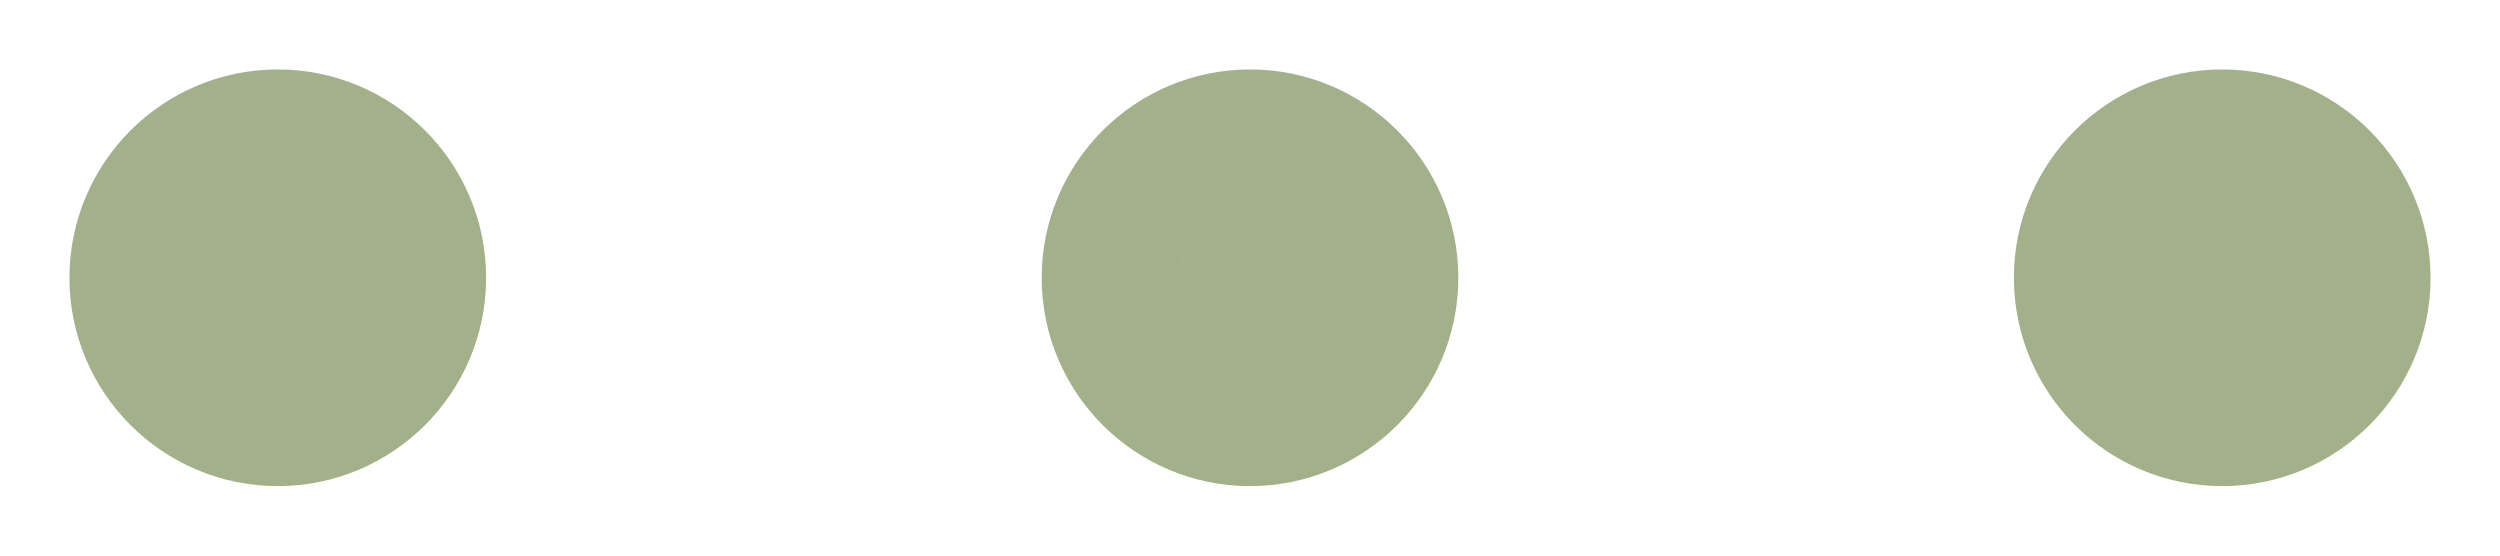 <svg width="18" height="4" viewBox="0 0 18 4" fill="none" xmlns="http://www.w3.org/2000/svg">
<path d="M2 2H2.01M9 2H9.01M16 2H16.01M3 2C3 2.552 2.552 3 2 3C1.448 3 1 2.552 1 2C1 1.448 1.448 1 2 1C2.552 1 3 1.448 3 2ZM10 2C10 2.552 9.552 3 9 3C8.448 3 8 2.552 8 2C8 1.448 8.448 1 9 1C9.552 1 10 1.448 10 2ZM17 2C17 2.552 16.552 3 16 3C15.448 3 15 2.552 15 2C15 1.448 15.448 1 16 1C16.552 1 17 1.448 17 2Z" stroke="#A3B18A" stroke-linecap="round" stroke-linejoin="round"/>
</svg>

